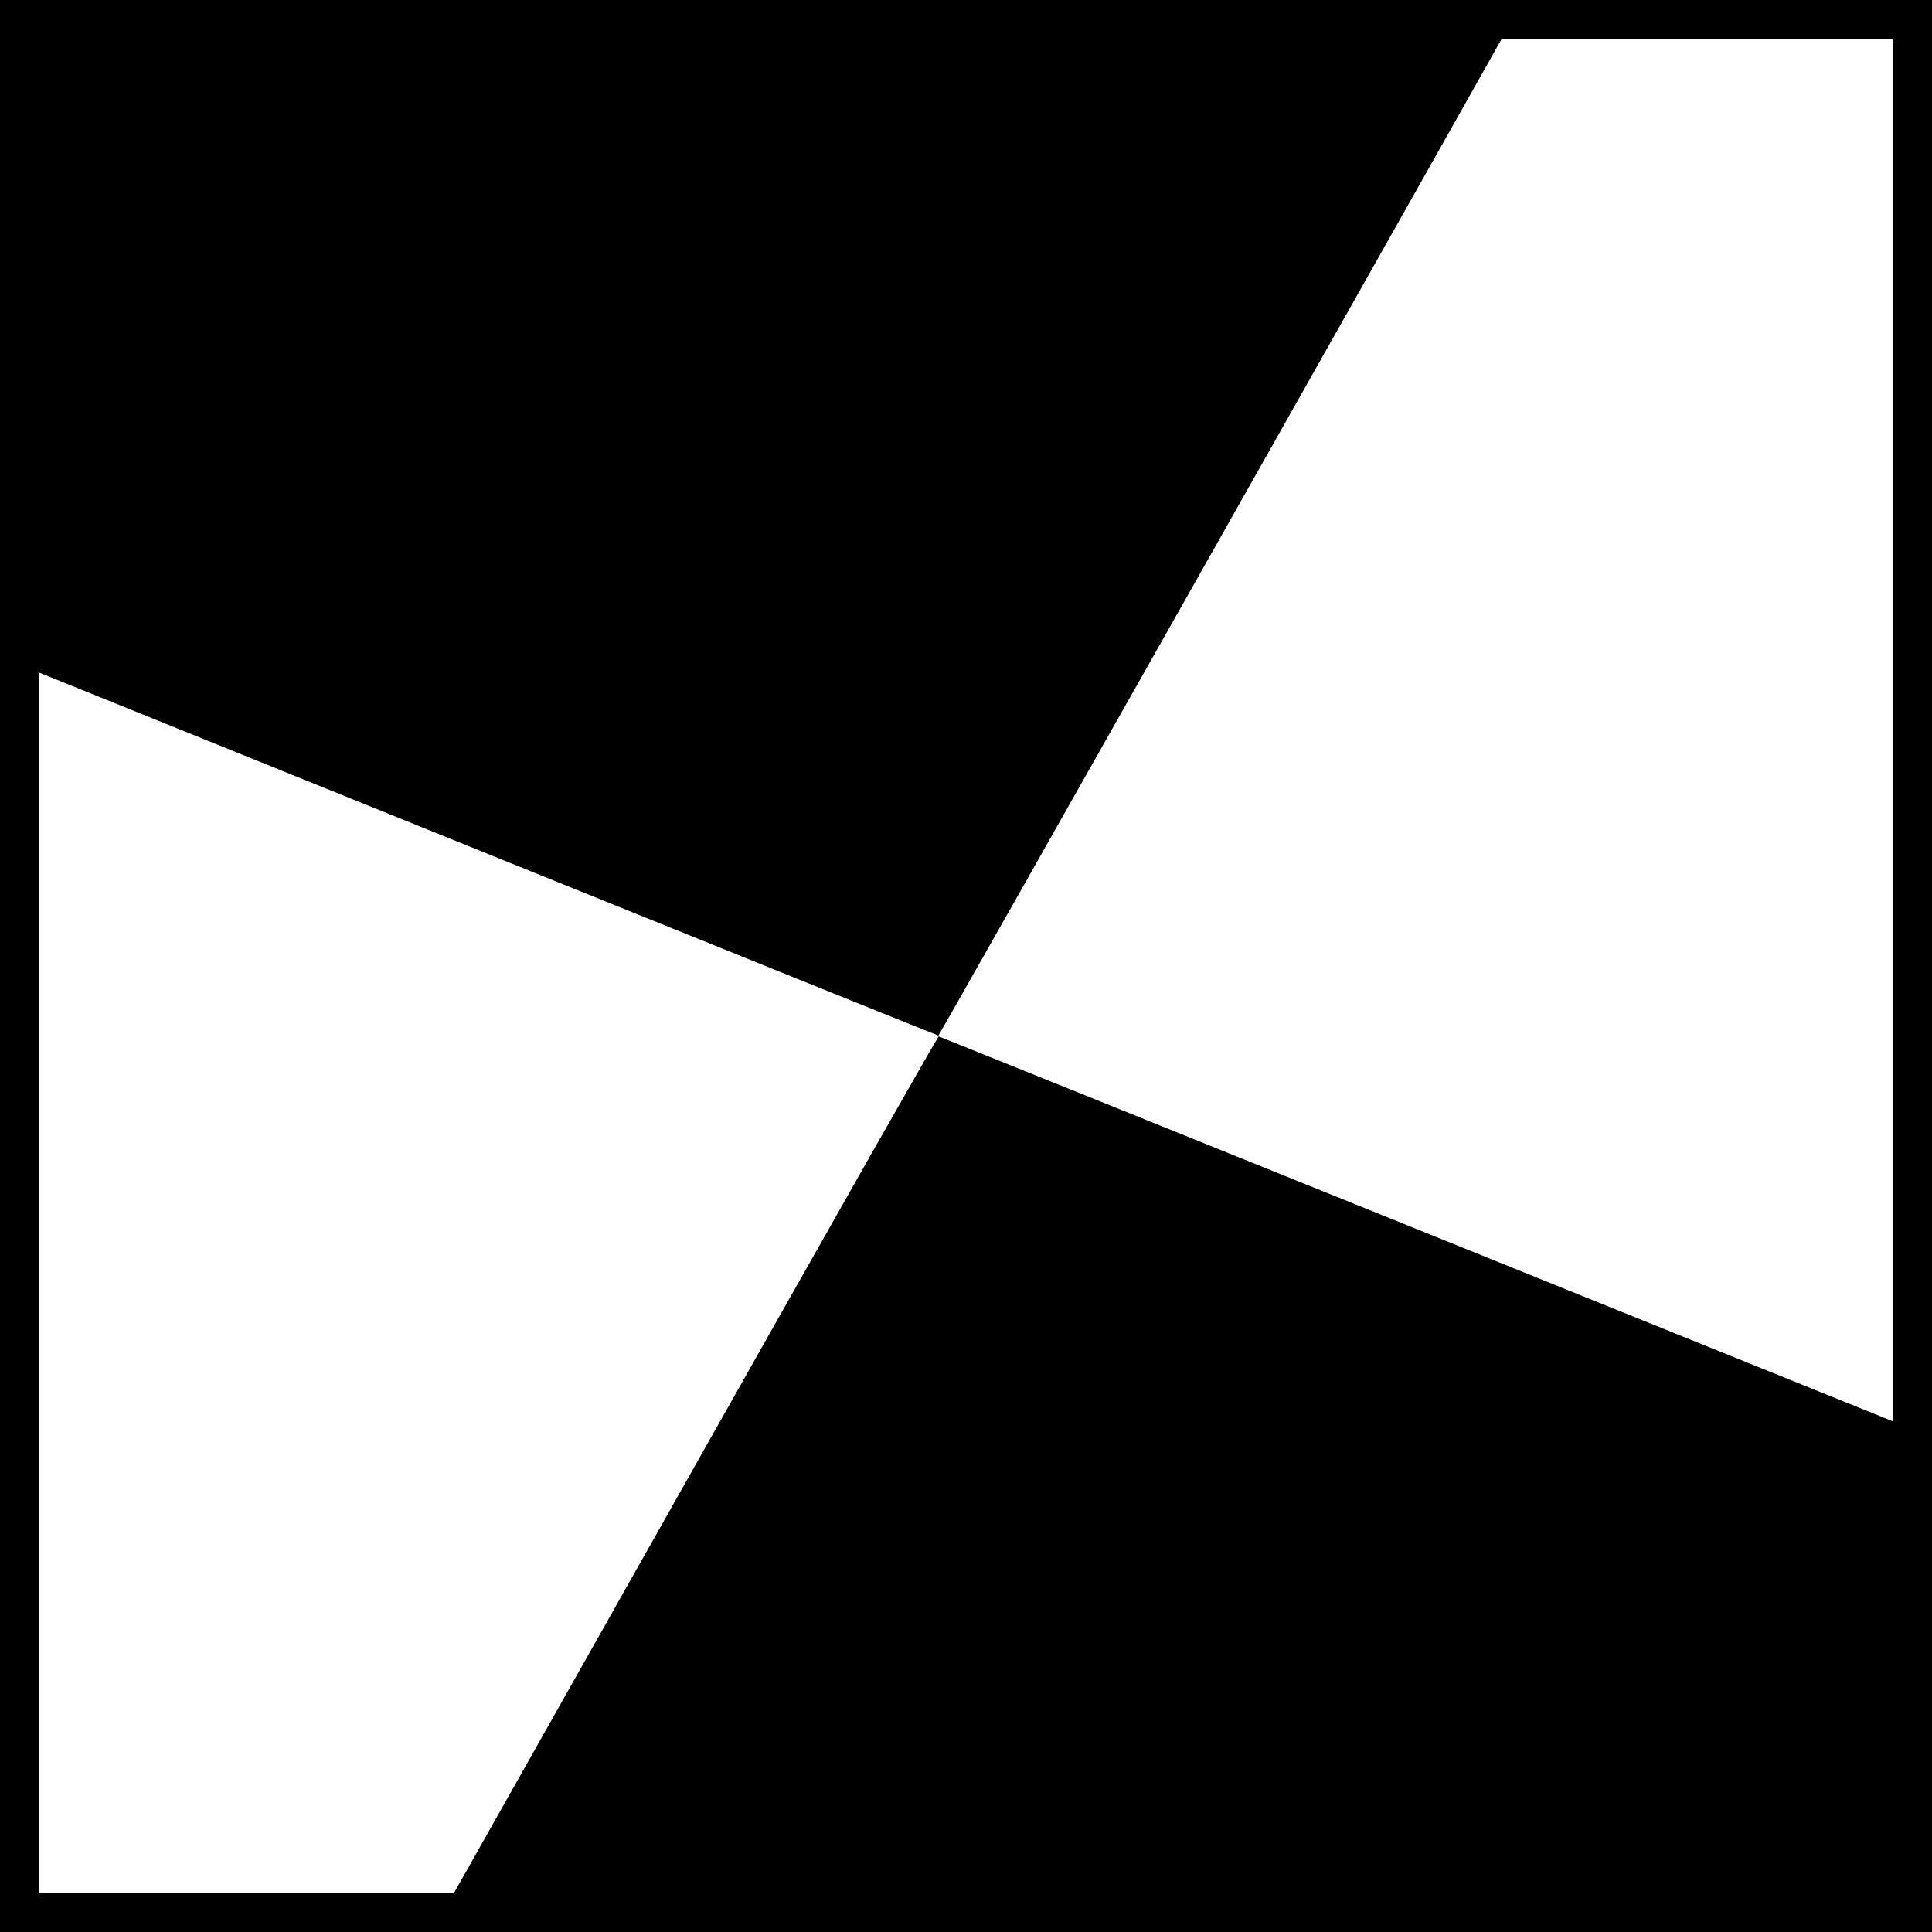 <?xml version="1.0" encoding="UTF-8" standalone="no"?>
<svg
   class="w-full h-auto"
   viewBox="0 0 250 250"
   preserveAspectRatio="xMidYMid"
   version="1.1"
   id="svg168"
   sodipodi:docname="logo.svg"
   width="250"
   height="250"
   inkscape:version="1.4 (86a8ad7, 2024-10-11)"
   inkscape:export-filename="logo.png"
   inkscape:export-xdpi="300"
   inkscape:export-ydpi="300"
   xml:space="preserve"
   xmlns:inkscape="http://www.inkscape.org/namespaces/inkscape"
   xmlns:sodipodi="http://sodipodi.sourceforge.net/DTD/sodipodi-0.dtd"
   xmlns="http://www.w3.org/2000/svg"
   xmlns:svg="http://www.w3.org/2000/svg"><sodipodi:namedview
     id="namedview168"
     pagecolor="#ffffff"
     bordercolor="#000000"
     borderopacity="0.25"
     inkscape:showpageshadow="2"
     inkscape:pageopacity="0.0"
     inkscape:pagecheckerboard="0"
     inkscape:deskcolor="#d1d1d1"
     inkscape:zoom="1.8208"
     inkscape:cx="4.1190685"
     inkscape:cy="146.36424"
     inkscape:window-width="3440"
     inkscape:window-height="1369"
     inkscape:window-x="-8"
     inkscape:window-y="-8"
     inkscape:window-maximized="1"
     inkscape:current-layer="layer1"
     showgrid="true"><inkscape:grid
       id="grid3"
       units="px"
       originx="0"
       originy="0"
       spacingx="1"
       spacingy="1"
       empcolor="#0099e5"
       empopacity="0.302"
       color="#0099e5"
       opacity="0.149"
       empspacing="5"
       enabled="true"
       visible="true" /></sodipodi:namedview><defs
     id="defs1"><inkscape:path-effect
       effect="bspline"
       id="path-effect25"
       is_visible="true"
       lpeversion="1.3"
       weight="33.333"
       steps="2"
       helper_size="0"
       apply_no_weight="true"
       apply_with_weight="true"
       only_selected="false"
       uniform="false" /><inkscape:path-effect
       effect="bspline"
       id="path-effect15"
       is_visible="true"
       lpeversion="1.3"
       weight="33.333"
       steps="2"
       helper_size="0"
       apply_no_weight="true"
       apply_with_weight="true"
       only_selected="false"
       uniform="false" /><inkscape:path-effect
       effect="bspline"
       id="path-effect13"
       is_visible="true"
       lpeversion="1.3"
       weight="33.333"
       steps="2"
       helper_size="0"
       apply_no_weight="true"
       apply_with_weight="true"
       only_selected="false"
       uniform="false" /><inkscape:path-effect
       effect="bspline"
       id="path-effect12"
       is_visible="true"
       lpeversion="1.3"
       weight="33.333"
       steps="2"
       helper_size="0"
       apply_no_weight="true"
       apply_with_weight="true"
       only_selected="false"
       uniform="false" /><inkscape:path-effect
       effect="bspline"
       id="path-effect11"
       is_visible="true"
       lpeversion="1.3"
       weight="33.333"
       steps="2"
       helper_size="0"
       apply_no_weight="true"
       apply_with_weight="true"
       only_selected="false"
       uniform="false" /><inkscape:path-effect
       effect="bspline"
       id="path-effect10"
       is_visible="true"
       lpeversion="1.3"
       weight="33.333"
       steps="2"
       helper_size="0"
       apply_no_weight="true"
       apply_with_weight="true"
       only_selected="false"
       uniform="false" /><inkscape:path-effect
       effect="bspline"
       id="path-effect9"
       is_visible="true"
       lpeversion="1.3"
       weight="33.333"
       steps="2"
       helper_size="0"
       apply_no_weight="true"
       apply_with_weight="true"
       only_selected="false"
       uniform="false" /><inkscape:path-effect
       effect="bspline"
       id="path-effect8"
       is_visible="true"
       lpeversion="1.3"
       weight="33.333"
       steps="2"
       helper_size="0"
       apply_no_weight="true"
       apply_with_weight="true"
       only_selected="false"
       uniform="false" /><inkscape:path-effect
       effect="bspline"
       id="path-effect7"
       is_visible="true"
       lpeversion="1.3"
       weight="33.333"
       steps="2"
       helper_size="0"
       apply_no_weight="true"
       apply_with_weight="true"
       only_selected="false"
       uniform="false" /><inkscape:path-effect
       effect="bspline"
       id="path-effect6"
       is_visible="true"
       lpeversion="1.3"
       weight="33.333"
       steps="2"
       helper_size="0"
       apply_no_weight="true"
       apply_with_weight="true"
       only_selected="false"
       uniform="false" /><inkscape:path-effect
       effect="bspline"
       id="path-effect5"
       is_visible="true"
       lpeversion="1.3"
       weight="33.333"
       steps="2"
       helper_size="0"
       apply_no_weight="true"
       apply_with_weight="true"
       only_selected="false"
       uniform="false" /><inkscape:path-effect
       effect="bspline"
       id="path-effect4"
       is_visible="true"
       lpeversion="1.3"
       weight="33.333"
       steps="2"
       helper_size="0"
       apply_no_weight="true"
       apply_with_weight="true"
       only_selected="false"
       uniform="false" /><inkscape:path-effect
       effect="bspline"
       id="path-effect168"
       is_visible="true"
       lpeversion="1.3"
       weight="33.333"
       steps="2"
       helper_size="0"
       apply_no_weight="true"
       apply_with_weight="true"
       only_selected="false"
       uniform="false" /><clipPath
       id="plot-area-clip"><rect
         x="10"
         y="5"
         width="335"
         height="255"
         id="rect1" /></clipPath><inkscape:path-effect
       effect="bspline"
       id="path-effect168-9"
       is_visible="true"
       lpeversion="1.3"
       weight="33.333"
       steps="2"
       helper_size="0"
       apply_no_weight="true"
       apply_with_weight="true"
       only_selected="false"
       uniform="false" /><inkscape:path-effect
       effect="bspline"
       id="path-effect168-8"
       is_visible="true"
       lpeversion="1.3"
       weight="33.333"
       steps="2"
       helper_size="0"
       apply_no_weight="true"
       apply_with_weight="true"
       only_selected="false"
       uniform="false" /><inkscape:path-effect
       effect="bspline"
       id="path-effect168-8-5"
       is_visible="true"
       lpeversion="1.3"
       weight="33.333"
       steps="2"
       helper_size="0"
       apply_no_weight="true"
       apply_with_weight="true"
       only_selected="false"
       uniform="false" /><inkscape:path-effect
       effect="bspline"
       id="path-effect4-9"
       is_visible="true"
       lpeversion="1.3"
       weight="33.333"
       steps="2"
       helper_size="0"
       apply_no_weight="true"
       apply_with_weight="true"
       only_selected="false"
       uniform="false" /><inkscape:path-effect
       effect="bspline"
       id="path-effect4-9-8"
       is_visible="true"
       lpeversion="1.3"
       weight="33.333"
       steps="2"
       helper_size="0"
       apply_no_weight="true"
       apply_with_weight="true"
       only_selected="false"
       uniform="false" /><inkscape:path-effect
       effect="bspline"
       id="path-effect6-5"
       is_visible="true"
       lpeversion="1.3"
       weight="33.333"
       steps="2"
       helper_size="0"
       apply_no_weight="true"
       apply_with_weight="true"
       only_selected="false"
       uniform="false" /><inkscape:path-effect
       effect="bspline"
       id="path-effect6-5-7"
       is_visible="true"
       lpeversion="1.3"
       weight="33.333"
       steps="2"
       helper_size="0"
       apply_no_weight="true"
       apply_with_weight="true"
       only_selected="false"
       uniform="false" /><inkscape:path-effect
       effect="bspline"
       id="path-effect13-5"
       is_visible="true"
       lpeversion="1.3"
       weight="33.333"
       steps="2"
       helper_size="0"
       apply_no_weight="true"
       apply_with_weight="true"
       only_selected="false"
       uniform="false" /><inkscape:path-effect
       effect="bspline"
       id="path-effect11-7"
       is_visible="true"
       lpeversion="1.3"
       weight="33.333"
       steps="2"
       helper_size="0"
       apply_no_weight="true"
       apply_with_weight="true"
       only_selected="false"
       uniform="false" /><inkscape:path-effect
       effect="bspline"
       id="path-effect15-6"
       is_visible="true"
       lpeversion="1.3"
       weight="33.333"
       steps="2"
       helper_size="0"
       apply_no_weight="true"
       apply_with_weight="true"
       only_selected="false"
       uniform="false" /><inkscape:path-effect
       effect="bspline"
       id="path-effect12-1"
       is_visible="true"
       lpeversion="1.3"
       weight="33.333"
       steps="2"
       helper_size="0"
       apply_no_weight="true"
       apply_with_weight="true"
       only_selected="false"
       uniform="false" /><inkscape:path-effect
       effect="bspline"
       id="path-effect25-3"
       is_visible="true"
       lpeversion="1.3"
       weight="33.333"
       steps="2"
       helper_size="0"
       apply_no_weight="true"
       apply_with_weight="true"
       only_selected="false"
       uniform="false" /><inkscape:path-effect
       effect="bspline"
       id="path-effect25-4"
       is_visible="true"
       lpeversion="1.3"
       weight="33.333"
       steps="2"
       helper_size="0"
       apply_no_weight="true"
       apply_with_weight="true"
       only_selected="false"
       uniform="false" /><inkscape:path-effect
       effect="bspline"
       id="path-effect25-4-2"
       is_visible="true"
       lpeversion="1.3"
       weight="33.333"
       steps="2"
       helper_size="0"
       apply_no_weight="true"
       apply_with_weight="true"
       only_selected="false"
       uniform="false" /><inkscape:path-effect
       effect="bspline"
       id="path-effect25-4-2-5"
       is_visible="true"
       lpeversion="1.3"
       weight="33.333"
       steps="2"
       helper_size="0"
       apply_no_weight="true"
       apply_with_weight="true"
       only_selected="false"
       uniform="false" /><inkscape:path-effect
       effect="bspline"
       id="path-effect25-4-2-5-1"
       is_visible="true"
       lpeversion="1.3"
       weight="33.333"
       steps="2"
       helper_size="0"
       apply_no_weight="true"
       apply_with_weight="true"
       only_selected="false"
       uniform="false" /></defs><defs
     id="defs2"><clipPath
       id="grid-area-clip"><path
         d="M 345,5 V 260 H 10 v -8.638 l 30.455,-4.957 30.454,-7.45 30.455,-11.035 30.454,-13.837 30.455,-18.938 30.454,-25.648 30.455,-34.405 L 253.636,89.31 284.091,28.778 293.18,5"
         id="path1" /></clipPath></defs><g
     inkscape:groupmode="layer"
     id="layer3"
     inkscape:label="surrounding"
     style="display:none"><path
       style="display:inline;fill:#000000;stroke:#000000;stroke-width:0.1;stroke-dasharray:none"
       d="m 128.432,221.683 c 47,-83.333 94,-166.667 141,-250"
       id="path25"
       transform="translate(-72.432,28.317)"
       sodipodi:nodetypes="cc"
       inkscape:original-d="m 128.43215,221.68289 c 47,-83.33333 94,-166.66667 141,-250"
       inkscape:path-effect="#path-effect25" /><path
       style="display:inline;fill:#000000;stroke:#000000;stroke-width:0.1;stroke-dasharray:none"
       d="m 128.432,116.683 c 64.667,0 129.333,0 194,0"
       id="path25-8"
       transform="translate(-72.432,133.317)"
       sodipodi:nodetypes="cc"
       inkscape:original-d="m 128.43215,116.68289 c 64.66667,0 129.33333,0 194,0"
       inkscape:path-effect="#path-effect25-4" /><path
       style="display:inline;fill:#000000;stroke:#000000;stroke-width:0.1;stroke-dasharray:none"
       d="m 182.432,42.683 c 0,21.333 0,42.667 0,64"
       id="path25-8-4"
       transform="translate(67.568,143.317)"
       sodipodi:nodetypes="cc"
       inkscape:original-d="m 182.43215,42.68289 c 0,21.333333 0,42.666667 0,64"
       inkscape:path-effect="#path-effect25-4-2" /><path
       style="display:inline;fill:#000000;stroke:#000000;stroke-width:0.1;stroke-dasharray:none"
       d="M 0,186 C 83.333,152.333 166.667,118.667 250,85"
       id="path25-1"
       transform="matrix(-1,0,0,1,250,0)"
       sodipodi:nodetypes="cc"
       inkscape:original-d="M 0,186 C 83.333329,152.33334 166.66667,118.66666 250,85"
       inkscape:path-effect="#path-effect25-3" /><path
       style="display:inline;fill:#000000;stroke:#000000;stroke-width:0.1;stroke-dasharray:none"
       d="m 182.432,21.683 c 0,28.333 0,56.667 0,85"
       id="path25-8-4-1"
       transform="translate(-182.432,-21.683)"
       sodipodi:nodetypes="cc"
       inkscape:original-d="m 182.43215,21.68289 c 0,28.333333 0,56.666667 0,85"
       inkscape:path-effect="#path-effect25-4-2-5" /><path
       style="display:inline;fill:#000000;stroke:#000000;stroke-width:0.1;stroke-dasharray:none"
       d="m 127.432,32.683 c 65.667,0 131.333,0 197,0"
       id="path25-8-4-1-1"
       transform="translate(-127.432,-32.683)"
       sodipodi:nodetypes="cc"
       inkscape:original-d="m 127.43215,32.68289 c 65.66666,0 131.33334,0 197,0"
       inkscape:path-effect="#path-effect25-4-2-5-1" /></g><g
     inkscape:groupmode="layer"
     id="layer2"
     inkscape:label="sub"
     style="display:inline" /><g
     inkscape:groupmode="layer"
     id="layer1"
     inkscape:label="main"
     style="display:inline"><rect
       style="fill:none;fill-opacity:0.5;stroke-width:10;stroke:#000000;stroke-opacity:1;stroke-dasharray:none"
       id="rect2"
       width="250"
       height="250"
       x="0"
       y="0" /><path
       style="fill:#000000;fill-opacity:1;stroke-width:0.014;stroke-dasharray:none"
       d="m 88.646,191.946 c 20.126,-35.678 32.716,-57.86 32.826,-57.837 0.098,0.021 29.037,11.689 64.309,25.929 l 64.13,25.89 0.004,31.947 0.004,31.947 H 152.96 56 Z"
       id="path6" /><path
       d="M 0.068,0.068 V 42.541 85.012 L 4.021,86.611 C 6.196,87.491 33.469,98.513 64.629,111.104 95.789,123.694 121.348,133.998 121.426,134 c 0.101,0.003 58.544,-103.421 74.689,-132.174 l 0.986,-1.758 H 98.586 Z"
       style="fill-opacity:1;stroke-width:0.014;fill:#000000"
       id="path2" /></g></svg>
